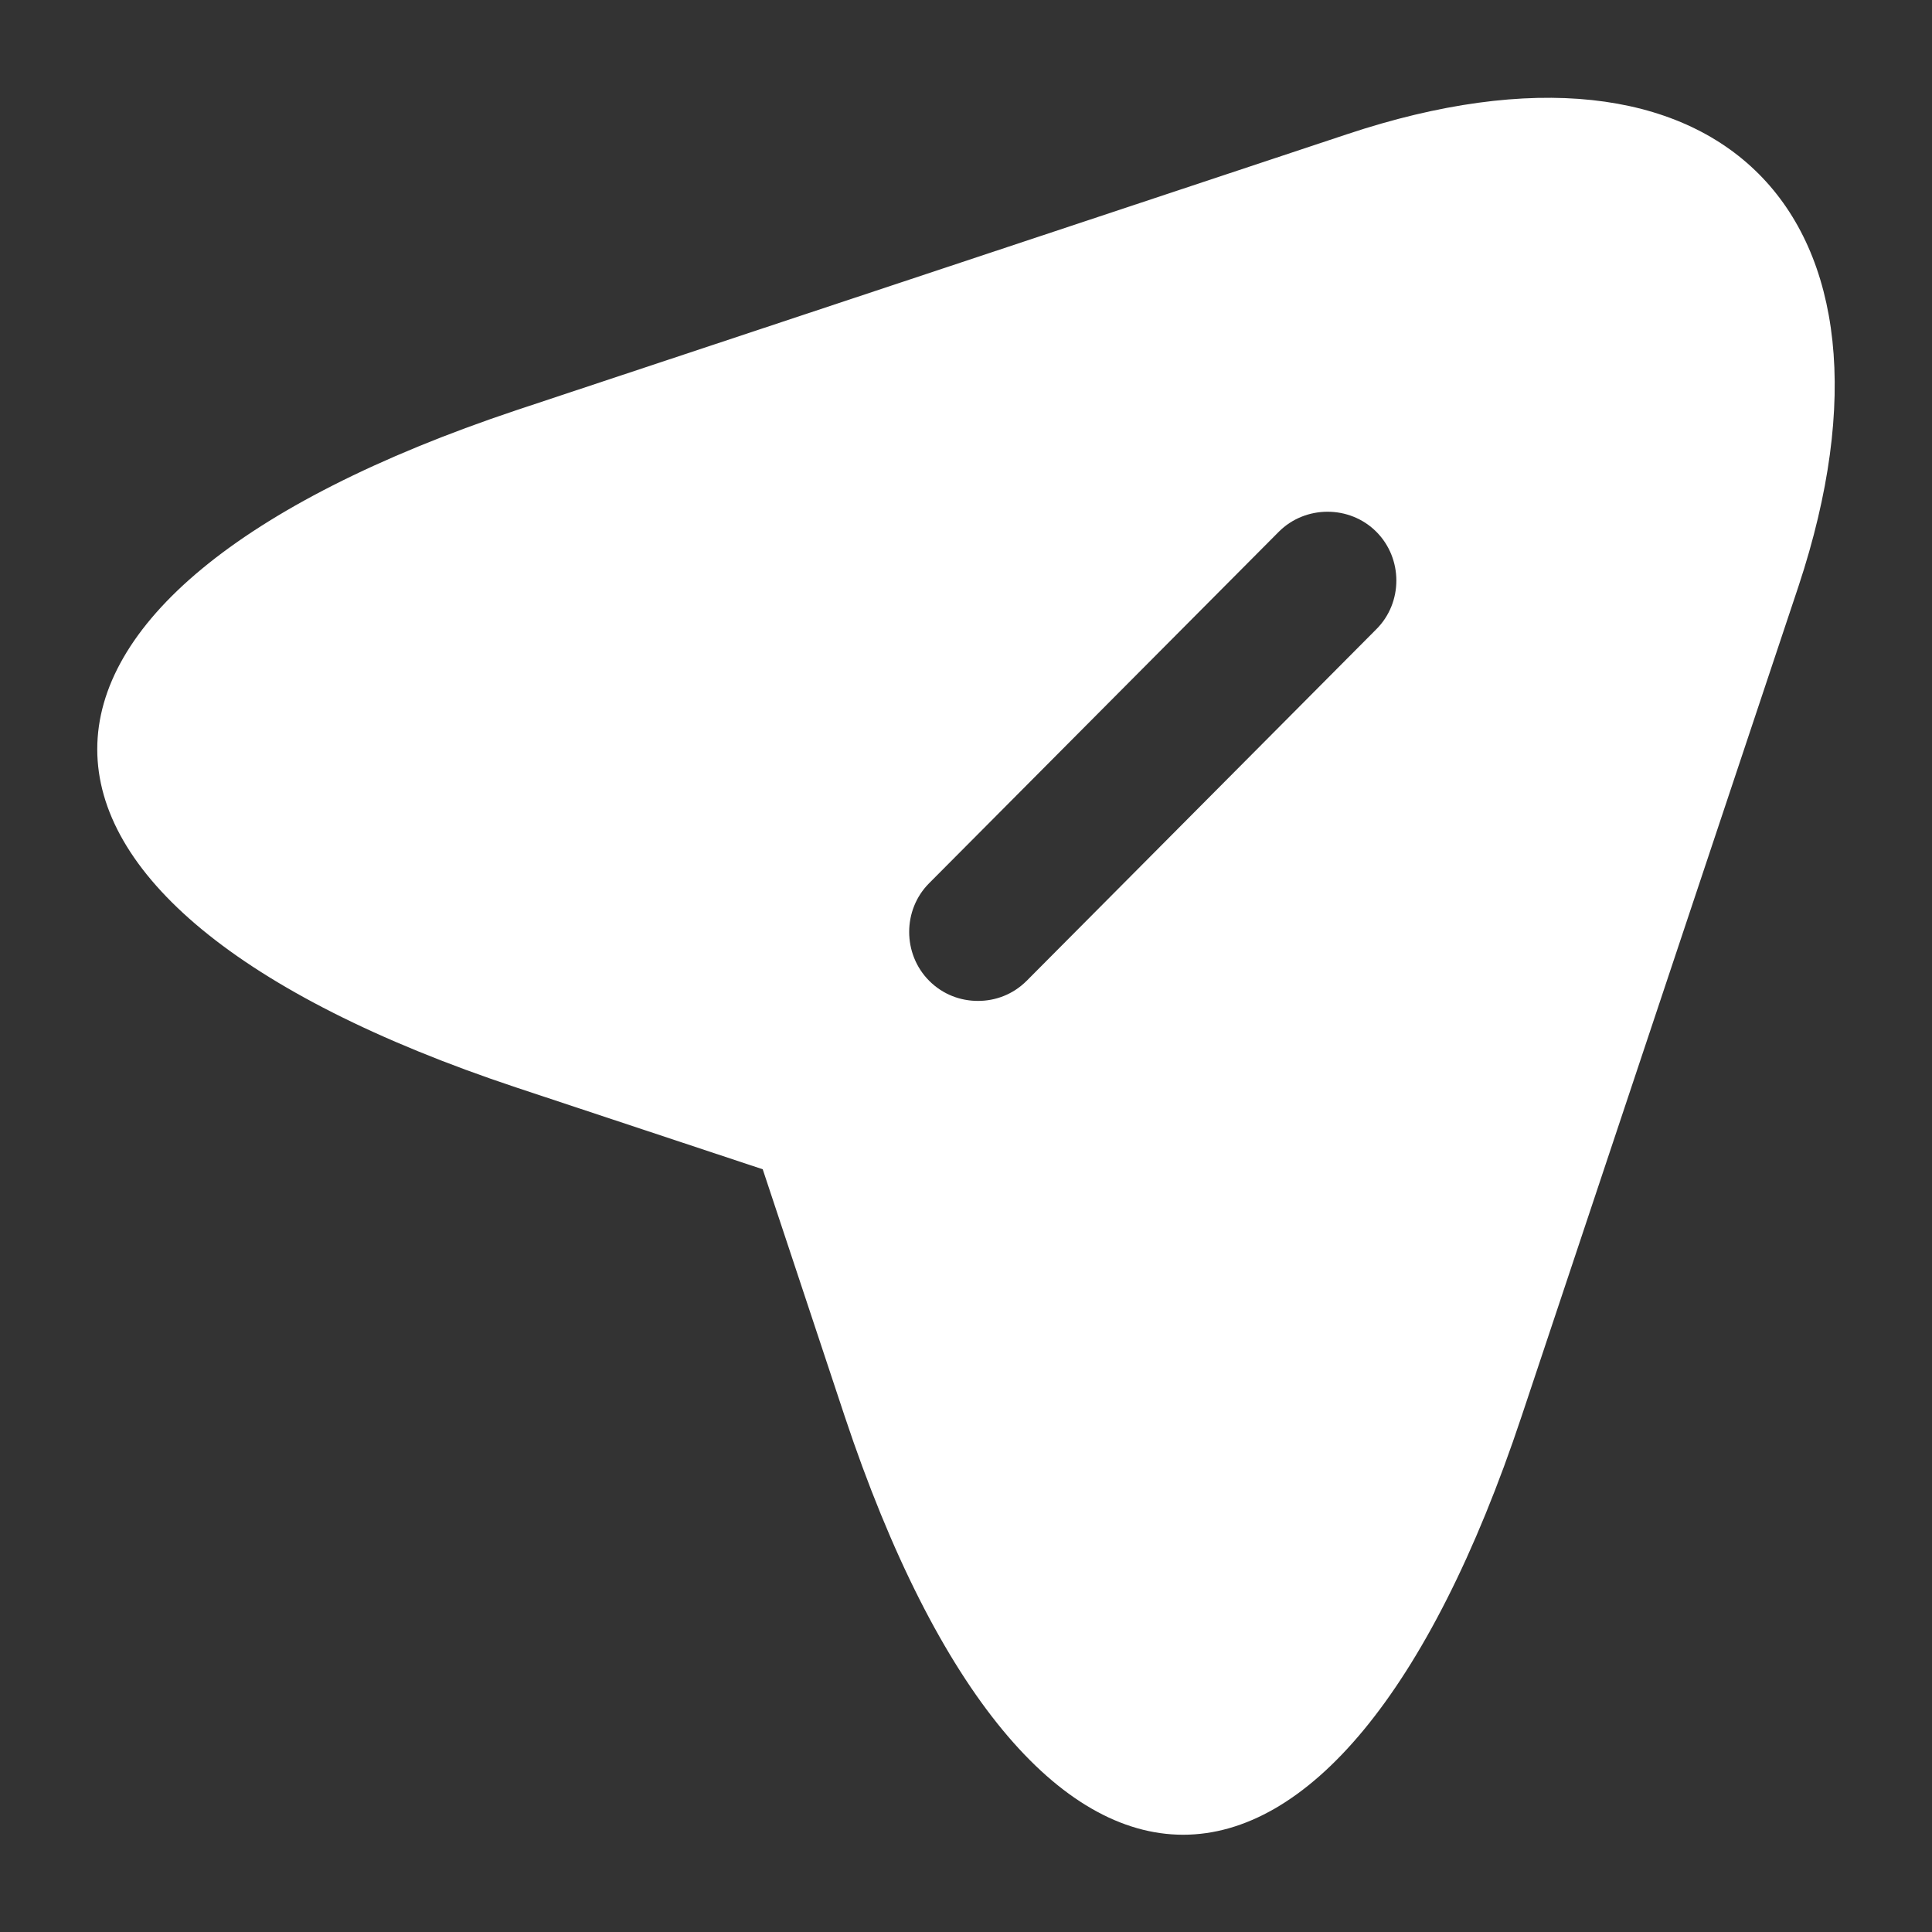 <svg width="14" height="14" viewBox="0 0 14 14" fill="none" xmlns="http://www.w3.org/2000/svg">
<rect x="0" y="0" width="14" height="14" fill="#333333" stroke="none"/>
<path d="M9.76 0.973L3.74 2.973C-0.307 4.327 -0.307 6.533 3.74 7.88L5.527 8.473L6.12 10.26C7.467 14.307 9.68 14.307 11.027 10.26L13.033 4.247C13.927 1.547 12.46 0.073 9.76 0.973ZM9.973 4.56L7.44 7.107C7.34 7.207 7.213 7.253 7.087 7.253C6.96 7.253 6.833 7.207 6.733 7.107C6.54 6.913 6.54 6.593 6.733 6.4L9.267 3.853C9.46 3.66 9.78 3.66 9.973 3.853C10.167 4.047 10.167 4.367 9.973 4.56Z" fill="white"/>
</svg>
